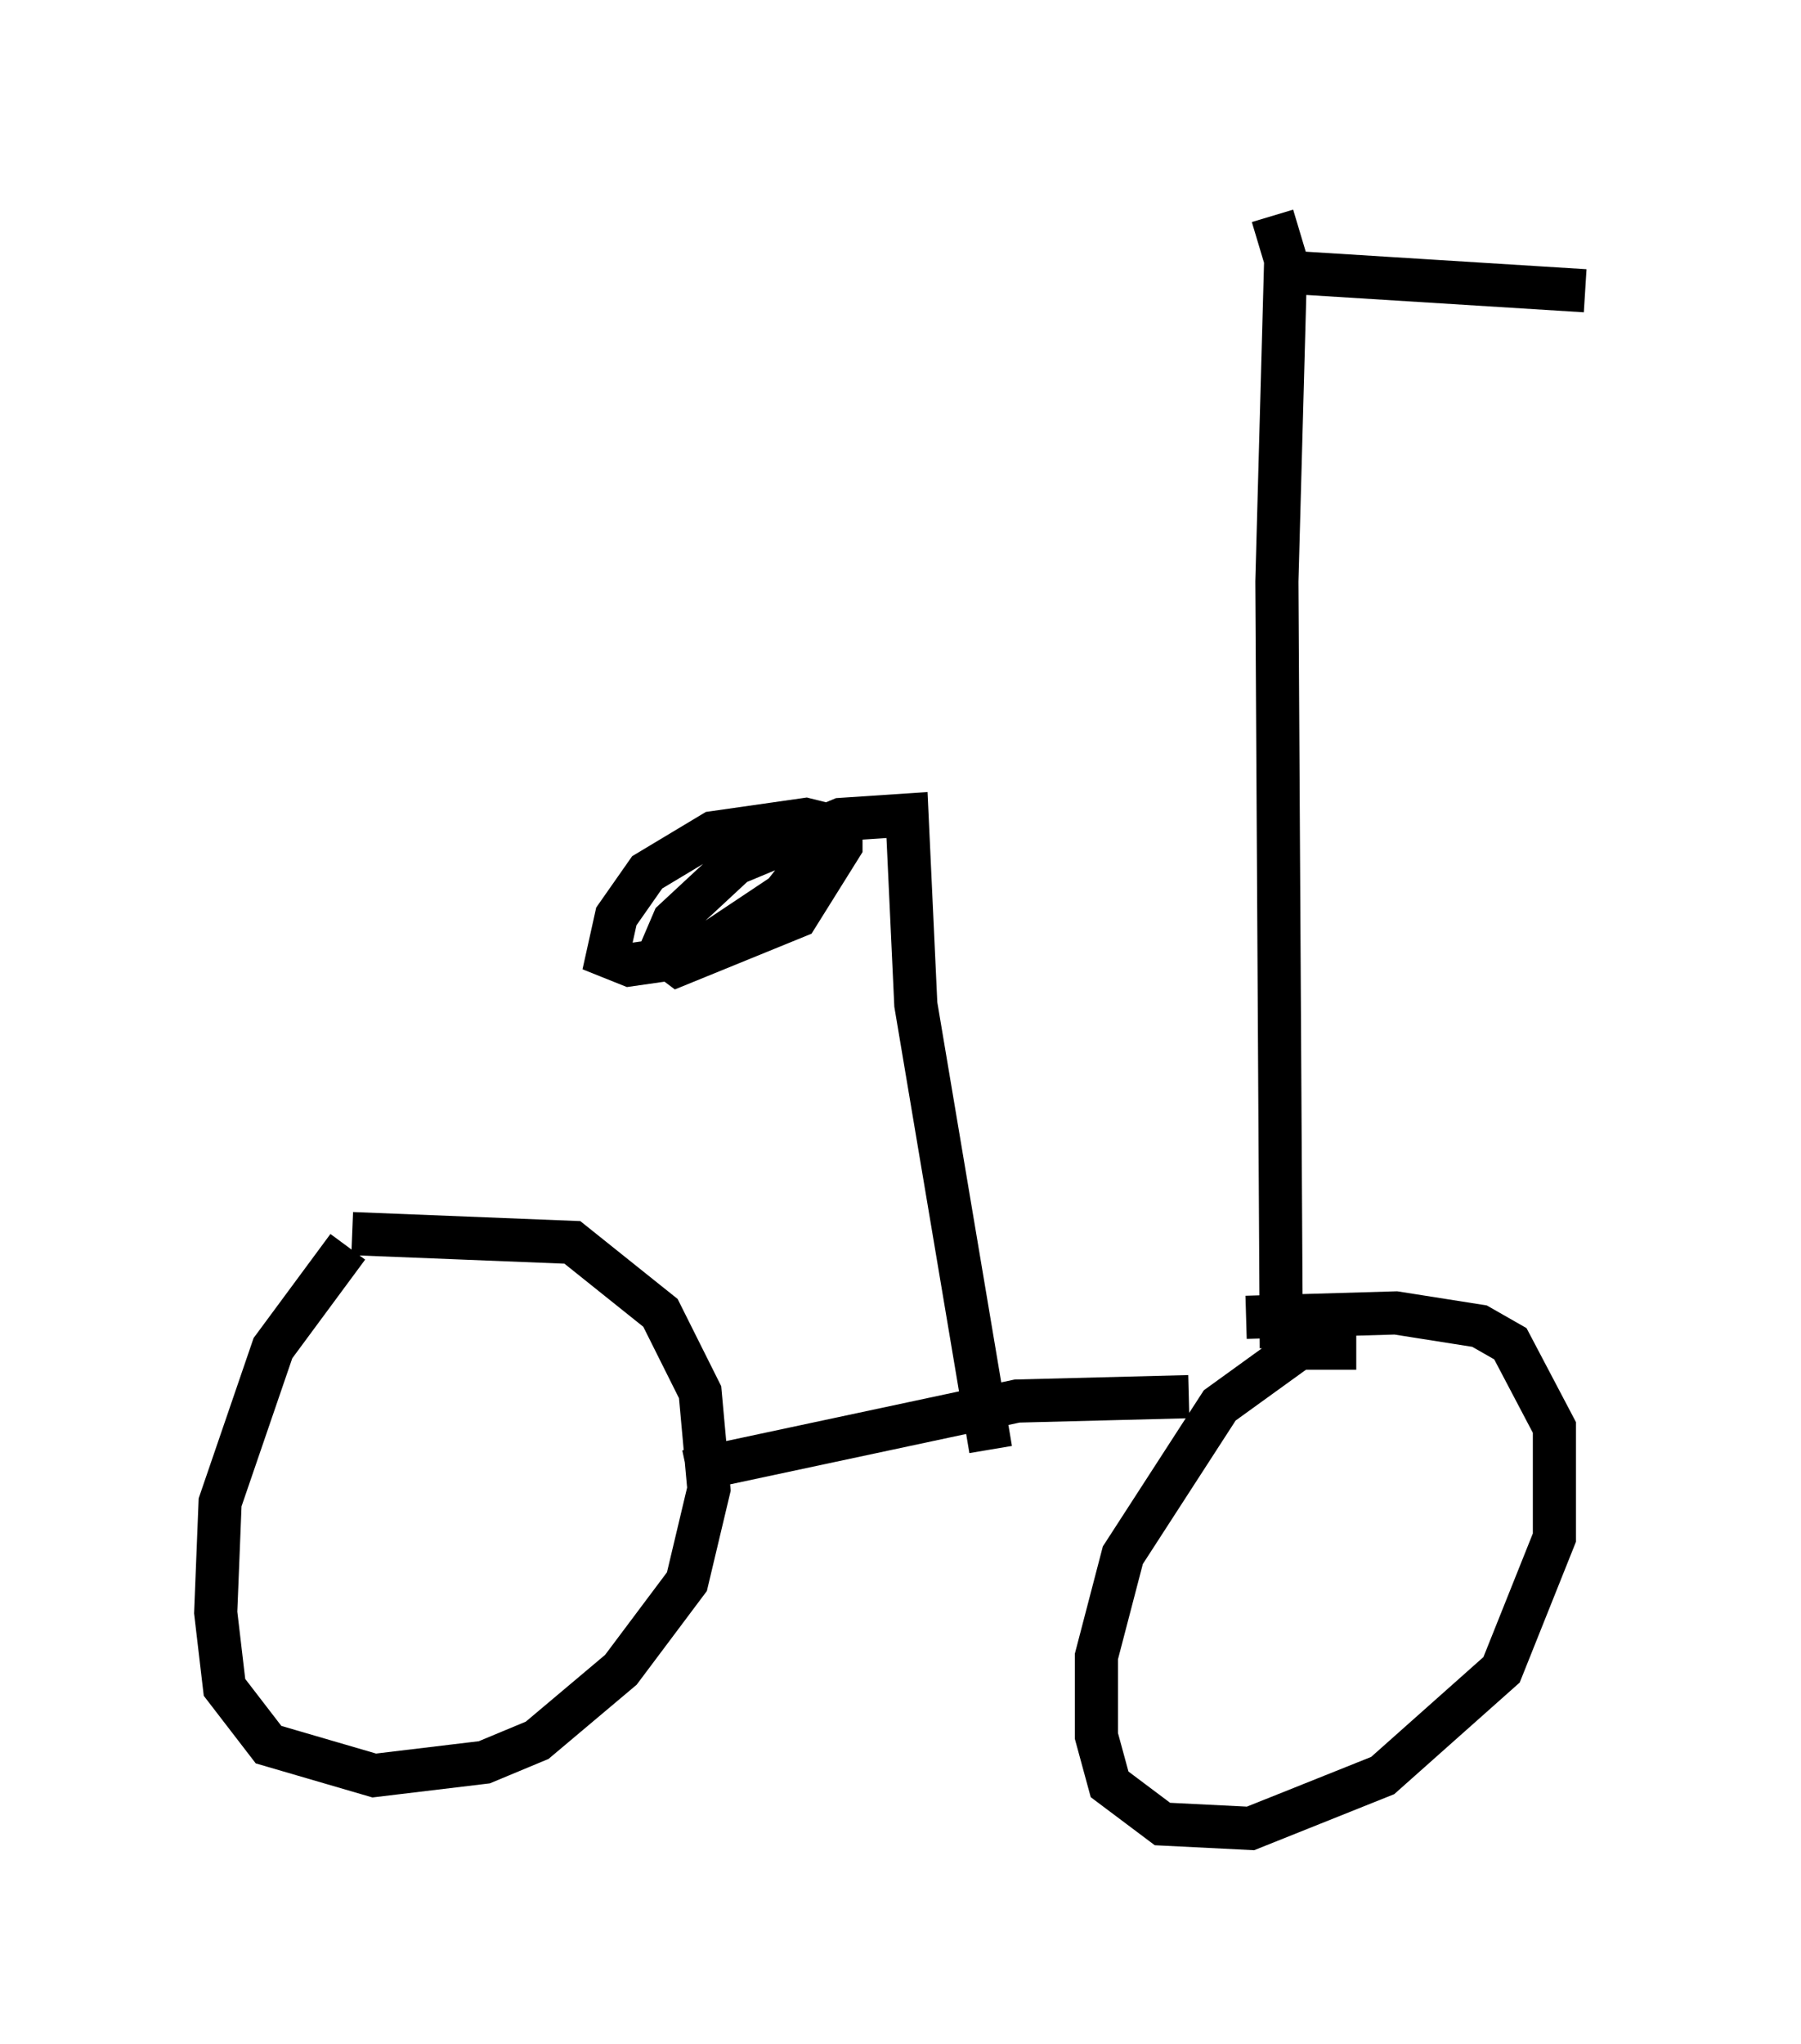 <?xml version="1.0" encoding="utf-8" ?>
<svg baseProfile="full" height="47.363" version="1.1" width="41.748" xmlns="http://www.w3.org/2000/svg" xmlns:ev="http://www.w3.org/2001/xml-events" xmlns:xlink="http://www.w3.org/1999/xlink"><defs /><rect fill="white" height="47.363" width="41.748" x="0" y="0" /><path d="M10.206, 27.561 m-2.144, 1.327 l-1.735, 2.348 -1.225, 3.573 l-0.102, 2.552 0.204, 1.735 l1.021, 1.327 2.45, 0.715 l2.552, -0.306 1.225, -0.51 l1.94, -1.633 1.531, -2.042 l0.51, -2.144 -0.204, -2.246 l-0.919, -1.838 -2.042, -1.633 l-5.104, -0.204 m23.275, 2.654 l-1.327, 0.0 -1.838, 1.327 l-2.246, 3.471 -0.613, 2.348 l0.0, 1.838 0.306, 1.123 l1.225, 0.919 2.042, 0.102 l3.063, -1.225 2.756, -2.45 l1.225, -3.063 0.0, -2.552 l-1.021, -1.94 -0.715, -0.408 l-1.94, -0.306 -3.471, 0.102 m-12.965, 3.573 l7.656, -1.633 3.981, -0.102 m2.144, -1.123 l-0.102, -17.763 0.204, -7.452 l-0.306, -1.021 m-6.533, 28.584 l-1.735, -10.311 -0.204, -4.39 l-1.531, 0.102 -2.45, 1.021 l-1.429, 1.327 -0.306, 0.715 l0.408, 0.306 2.756, -1.123 l1.021, -1.633 0.0, -0.408 l-0.817, -0.204 -2.144, 0.306 l-1.531, 0.919 -0.715, 1.021 l-0.204, 0.919 0.51, 0.204 l1.429, -0.204 2.144, -1.429 l0.715, -0.919 m11.331, -13.475 l6.533, 0.408 " fill="none" stroke="black" stroke-width="1" /></svg>